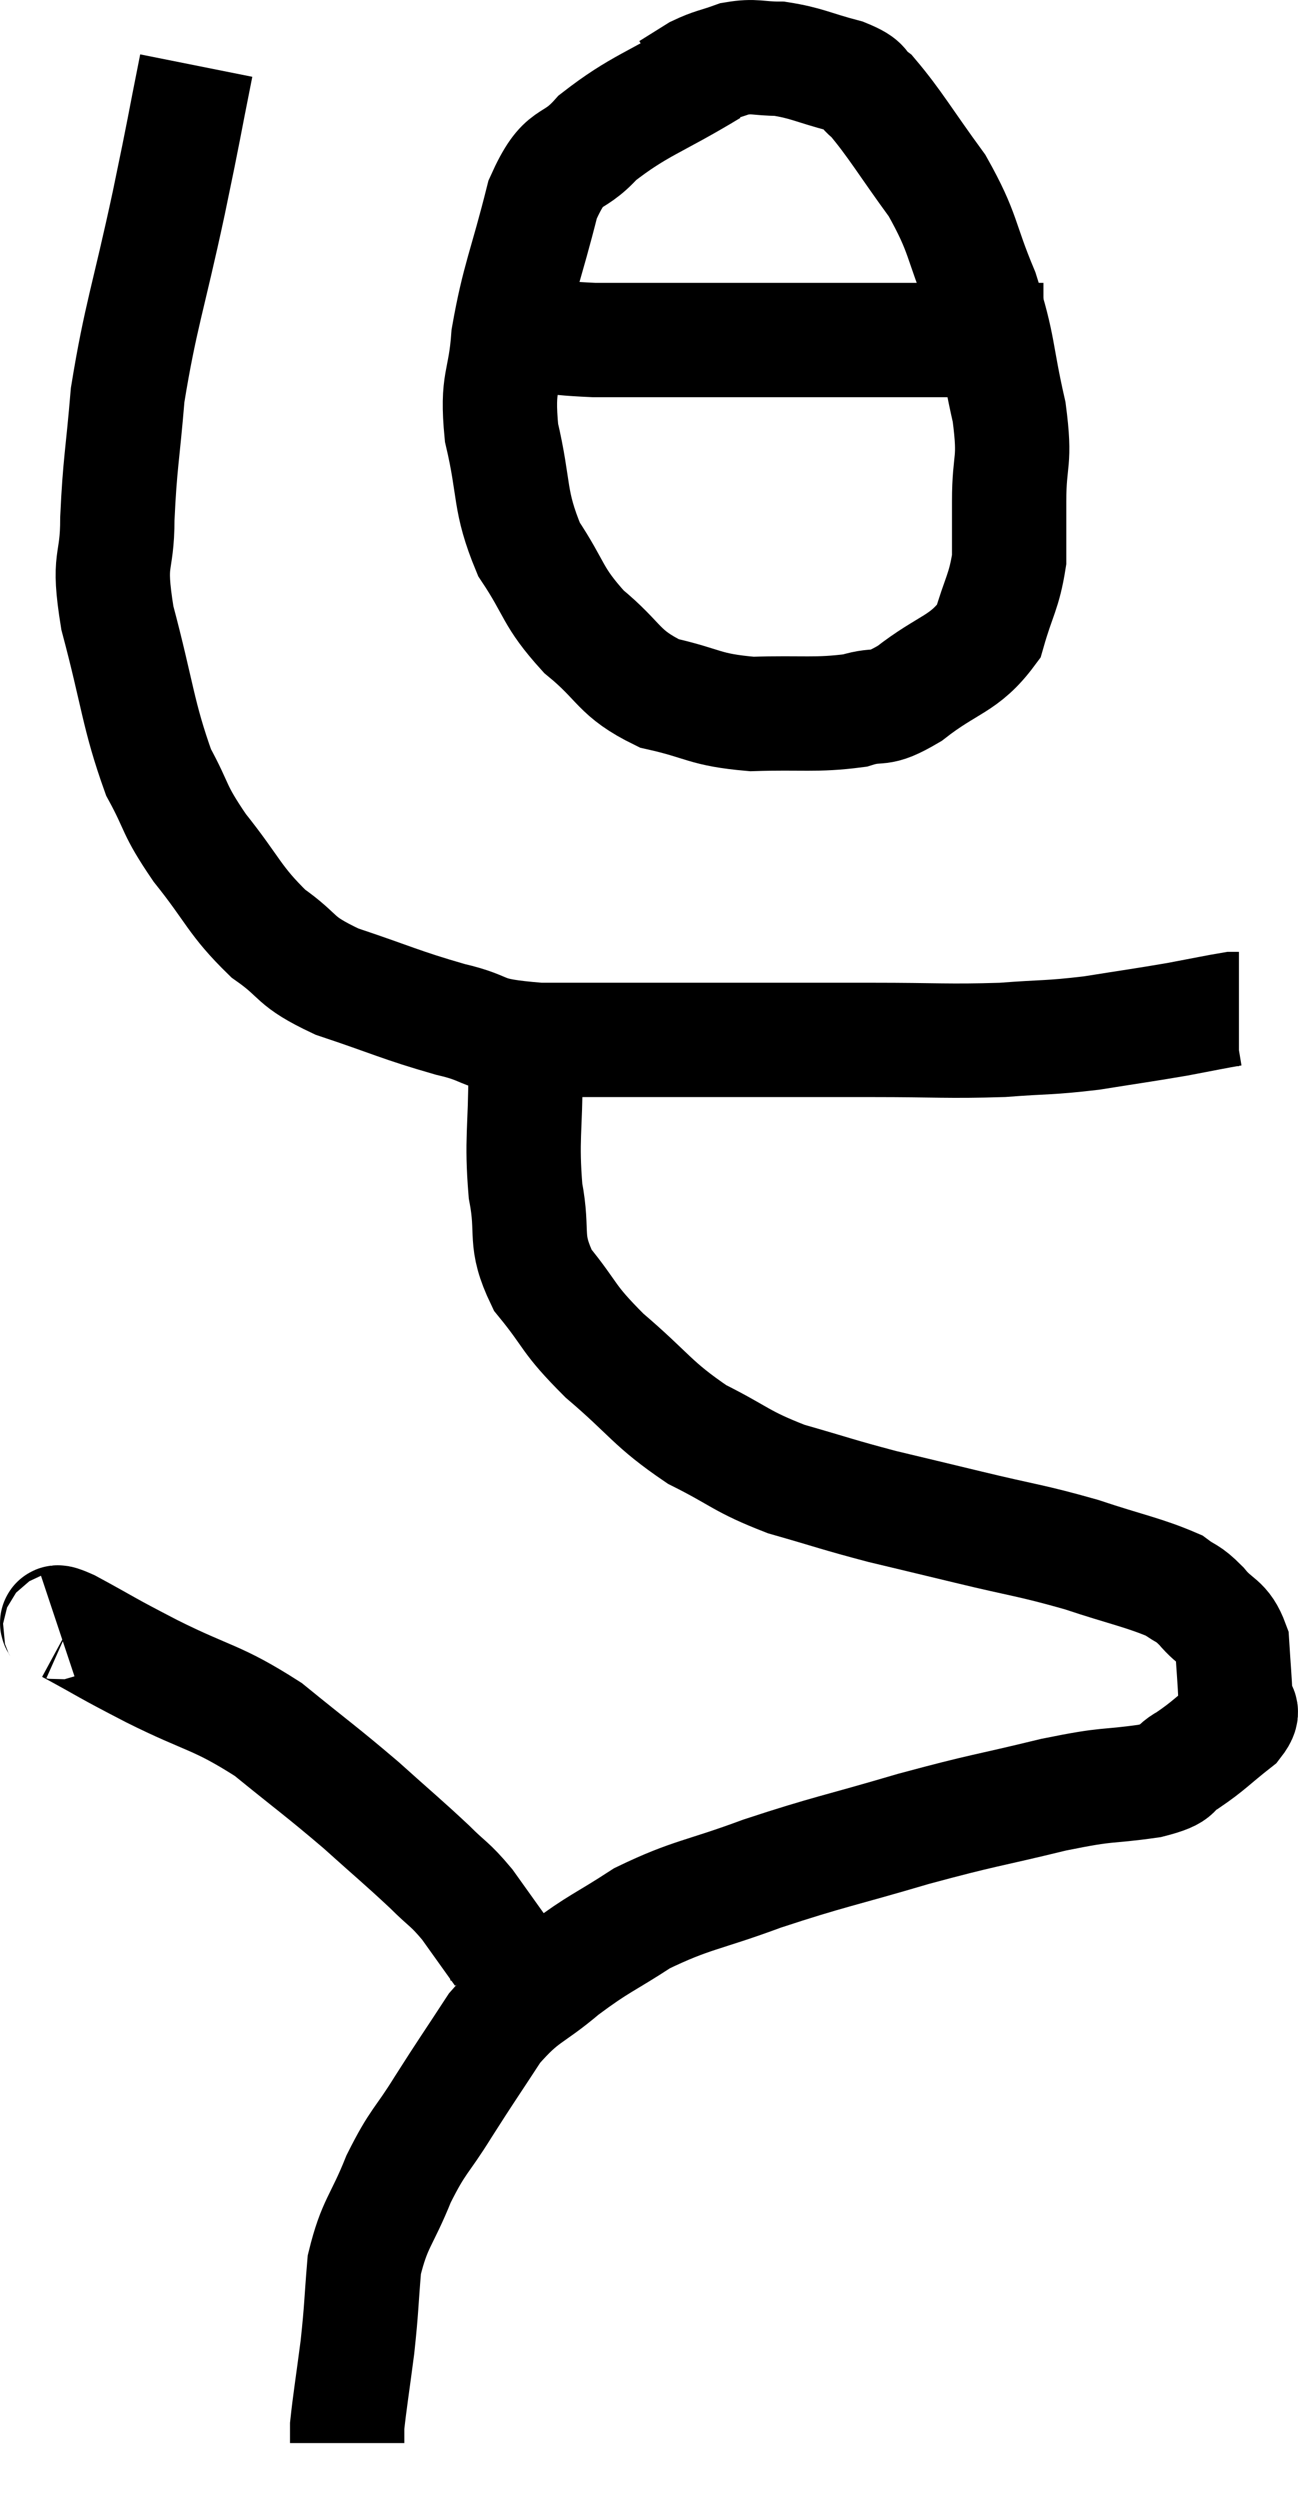 <svg xmlns="http://www.w3.org/2000/svg" viewBox="10.907 3.713 22.706 43.727" width="22.706" height="43.727"><path d="M 14.34 4.86 C 14.1 6.06, 14.16 5.82, 13.86 7.26 C 13.5 8.94, 13.365 9.24, 13.14 10.62 C 13.05 11.7, 13.005 11.805, 12.96 12.78 C 12.96 13.65, 12.78 13.41, 12.96 14.52 C 13.32 15.87, 13.32 16.215, 13.68 17.22 C 14.04 17.88, 13.92 17.835, 14.4 18.54 C 15 19.29, 15 19.455, 15.6 20.04 C 16.2 20.46, 16.005 20.505, 16.8 20.88 C 17.79 21.21, 17.895 21.285, 18.78 21.54 C 19.56 21.72, 19.2 21.81, 20.34 21.9 C 21.84 21.9, 21.885 21.9, 23.34 21.9 C 24.75 21.9, 24.885 21.9, 26.16 21.9 C 27.3 21.9, 27.48 21.93, 28.44 21.9 C 29.22 21.84, 29.235 21.87, 30 21.78 C 30.75 21.66, 30.885 21.645, 31.5 21.54 C 31.98 21.45, 32.19 21.405, 32.46 21.36 C 32.52 21.36, 32.55 21.36, 32.58 21.36 C 32.58 21.36, 32.58 21.36, 32.58 21.36 L 32.58 21.36" fill="none" stroke="black" stroke-width="2"></path><path d="M 23.34 4.92 C 22.35 5.52, 22.095 5.55, 21.36 6.12 C 20.88 6.66, 20.79 6.33, 20.4 7.2 C 20.1 8.4, 19.98 8.58, 19.8 9.6 C 19.74 10.44, 19.59 10.35, 19.68 11.28 C 19.92 12.3, 19.8 12.45, 20.16 13.32 C 20.64 14.04, 20.55 14.13, 21.12 14.76 C 21.78 15.3, 21.705 15.48, 22.44 15.84 C 23.25 16.02, 23.205 16.125, 24.06 16.2 C 24.96 16.17, 25.17 16.23, 25.86 16.14 C 26.34 15.99, 26.235 16.185, 26.82 15.84 C 27.51 15.3, 27.765 15.345, 28.2 14.76 C 28.38 14.13, 28.47 14.07, 28.56 13.5 C 28.56 12.99, 28.56 13.125, 28.56 12.48 C 28.56 11.7, 28.68 11.835, 28.56 10.92 C 28.32 9.87, 28.395 9.81, 28.08 8.82 C 27.69 7.89, 27.78 7.815, 27.3 6.96 C 26.73 6.18, 26.565 5.88, 26.16 5.4 C 25.92 5.22, 26.085 5.205, 25.68 5.04 C 25.11 4.89, 25.02 4.815, 24.54 4.74 C 24.15 4.74, 24.12 4.68, 23.76 4.74 C 23.43 4.86, 23.385 4.845, 23.1 4.98 L 22.62 5.28" fill="none" stroke="black" stroke-width="2"></path><path d="M 19.98 9.48 C 20.64 9.57, 20.31 9.615, 21.3 9.66 C 22.62 9.66, 22.815 9.66, 23.94 9.66 C 24.87 9.66, 24.96 9.66, 25.8 9.66 C 26.55 9.66, 26.73 9.66, 27.3 9.66 C 27.69 9.66, 27.735 9.66, 28.08 9.66 C 28.38 9.66, 28.41 9.66, 28.68 9.66 C 28.92 9.66, 29.04 9.66, 29.16 9.66 L 29.16 9.66" fill="none" stroke="black" stroke-width="2"></path><path d="M 20.34 21.36 C 20.22 21.9, 20.16 21.645, 20.1 22.44 C 20.1 23.49, 20.025 23.625, 20.1 24.54 C 20.25 25.32, 20.055 25.38, 20.4 26.1 C 20.94 26.76, 20.805 26.745, 21.48 27.42 C 22.29 28.11, 22.305 28.26, 23.1 28.8 C 23.88 29.19, 23.85 29.265, 24.66 29.58 C 25.5 29.82, 25.545 29.85, 26.34 30.06 C 27.09 30.24, 26.97 30.21, 27.84 30.42 C 28.83 30.66, 28.92 30.645, 29.82 30.9 C 30.63 31.17, 30.915 31.215, 31.44 31.44 C 31.68 31.62, 31.665 31.545, 31.92 31.8 C 32.19 32.13, 32.31 32.055, 32.46 32.46 C 32.49 32.94, 32.505 33.075, 32.52 33.42 C 32.52 33.63, 32.73 33.57, 32.52 33.84 C 32.1 34.17, 32.055 34.245, 31.68 34.5 C 31.35 34.68, 31.605 34.71, 31.02 34.86 C 30.18 34.98, 30.375 34.89, 29.34 35.1 C 28.11 35.4, 28.155 35.355, 26.88 35.7 C 25.56 36.09, 25.425 36.09, 24.24 36.48 C 23.19 36.87, 23.01 36.84, 22.14 37.26 C 21.45 37.71, 21.405 37.68, 20.76 38.16 C 20.16 38.67, 20.085 38.58, 19.56 39.18 C 19.11 39.87, 19.08 39.9, 18.66 40.56 C 18.27 41.19, 18.225 41.13, 17.88 41.82 C 17.58 42.57, 17.46 42.585, 17.28 43.32 C 17.22 44.04, 17.235 44.055, 17.16 44.76 C 17.07 45.45, 17.025 45.72, 16.98 46.14 C 16.98 46.29, 16.98 46.365, 16.98 46.44 L 16.98 46.44" fill="none" stroke="black" stroke-width="2"></path><path d="M 11.94 32.22 C 12.03 32.19, 11.715 31.98, 12.12 32.16 C 12.84 32.55, 12.69 32.49, 13.56 32.94 C 14.58 33.45, 14.685 33.375, 15.6 33.96 C 16.41 34.62, 16.515 34.68, 17.22 35.28 C 17.82 35.82, 17.955 35.925, 18.42 36.36 C 18.75 36.69, 18.765 36.645, 19.08 37.02 C 19.38 37.44, 19.53 37.65, 19.68 37.86 C 19.68 37.86, 19.665 37.815, 19.68 37.86 C 19.71 37.95, 19.725 37.995, 19.74 38.04 C 19.74 38.04, 19.74 38.04, 19.74 38.04 C 19.74 38.04, 19.74 38.04, 19.74 38.04 C 19.74 38.04, 19.74 38.04, 19.74 38.04 L 19.74 38.04" fill="none" stroke="black" stroke-width="2"></path></svg>